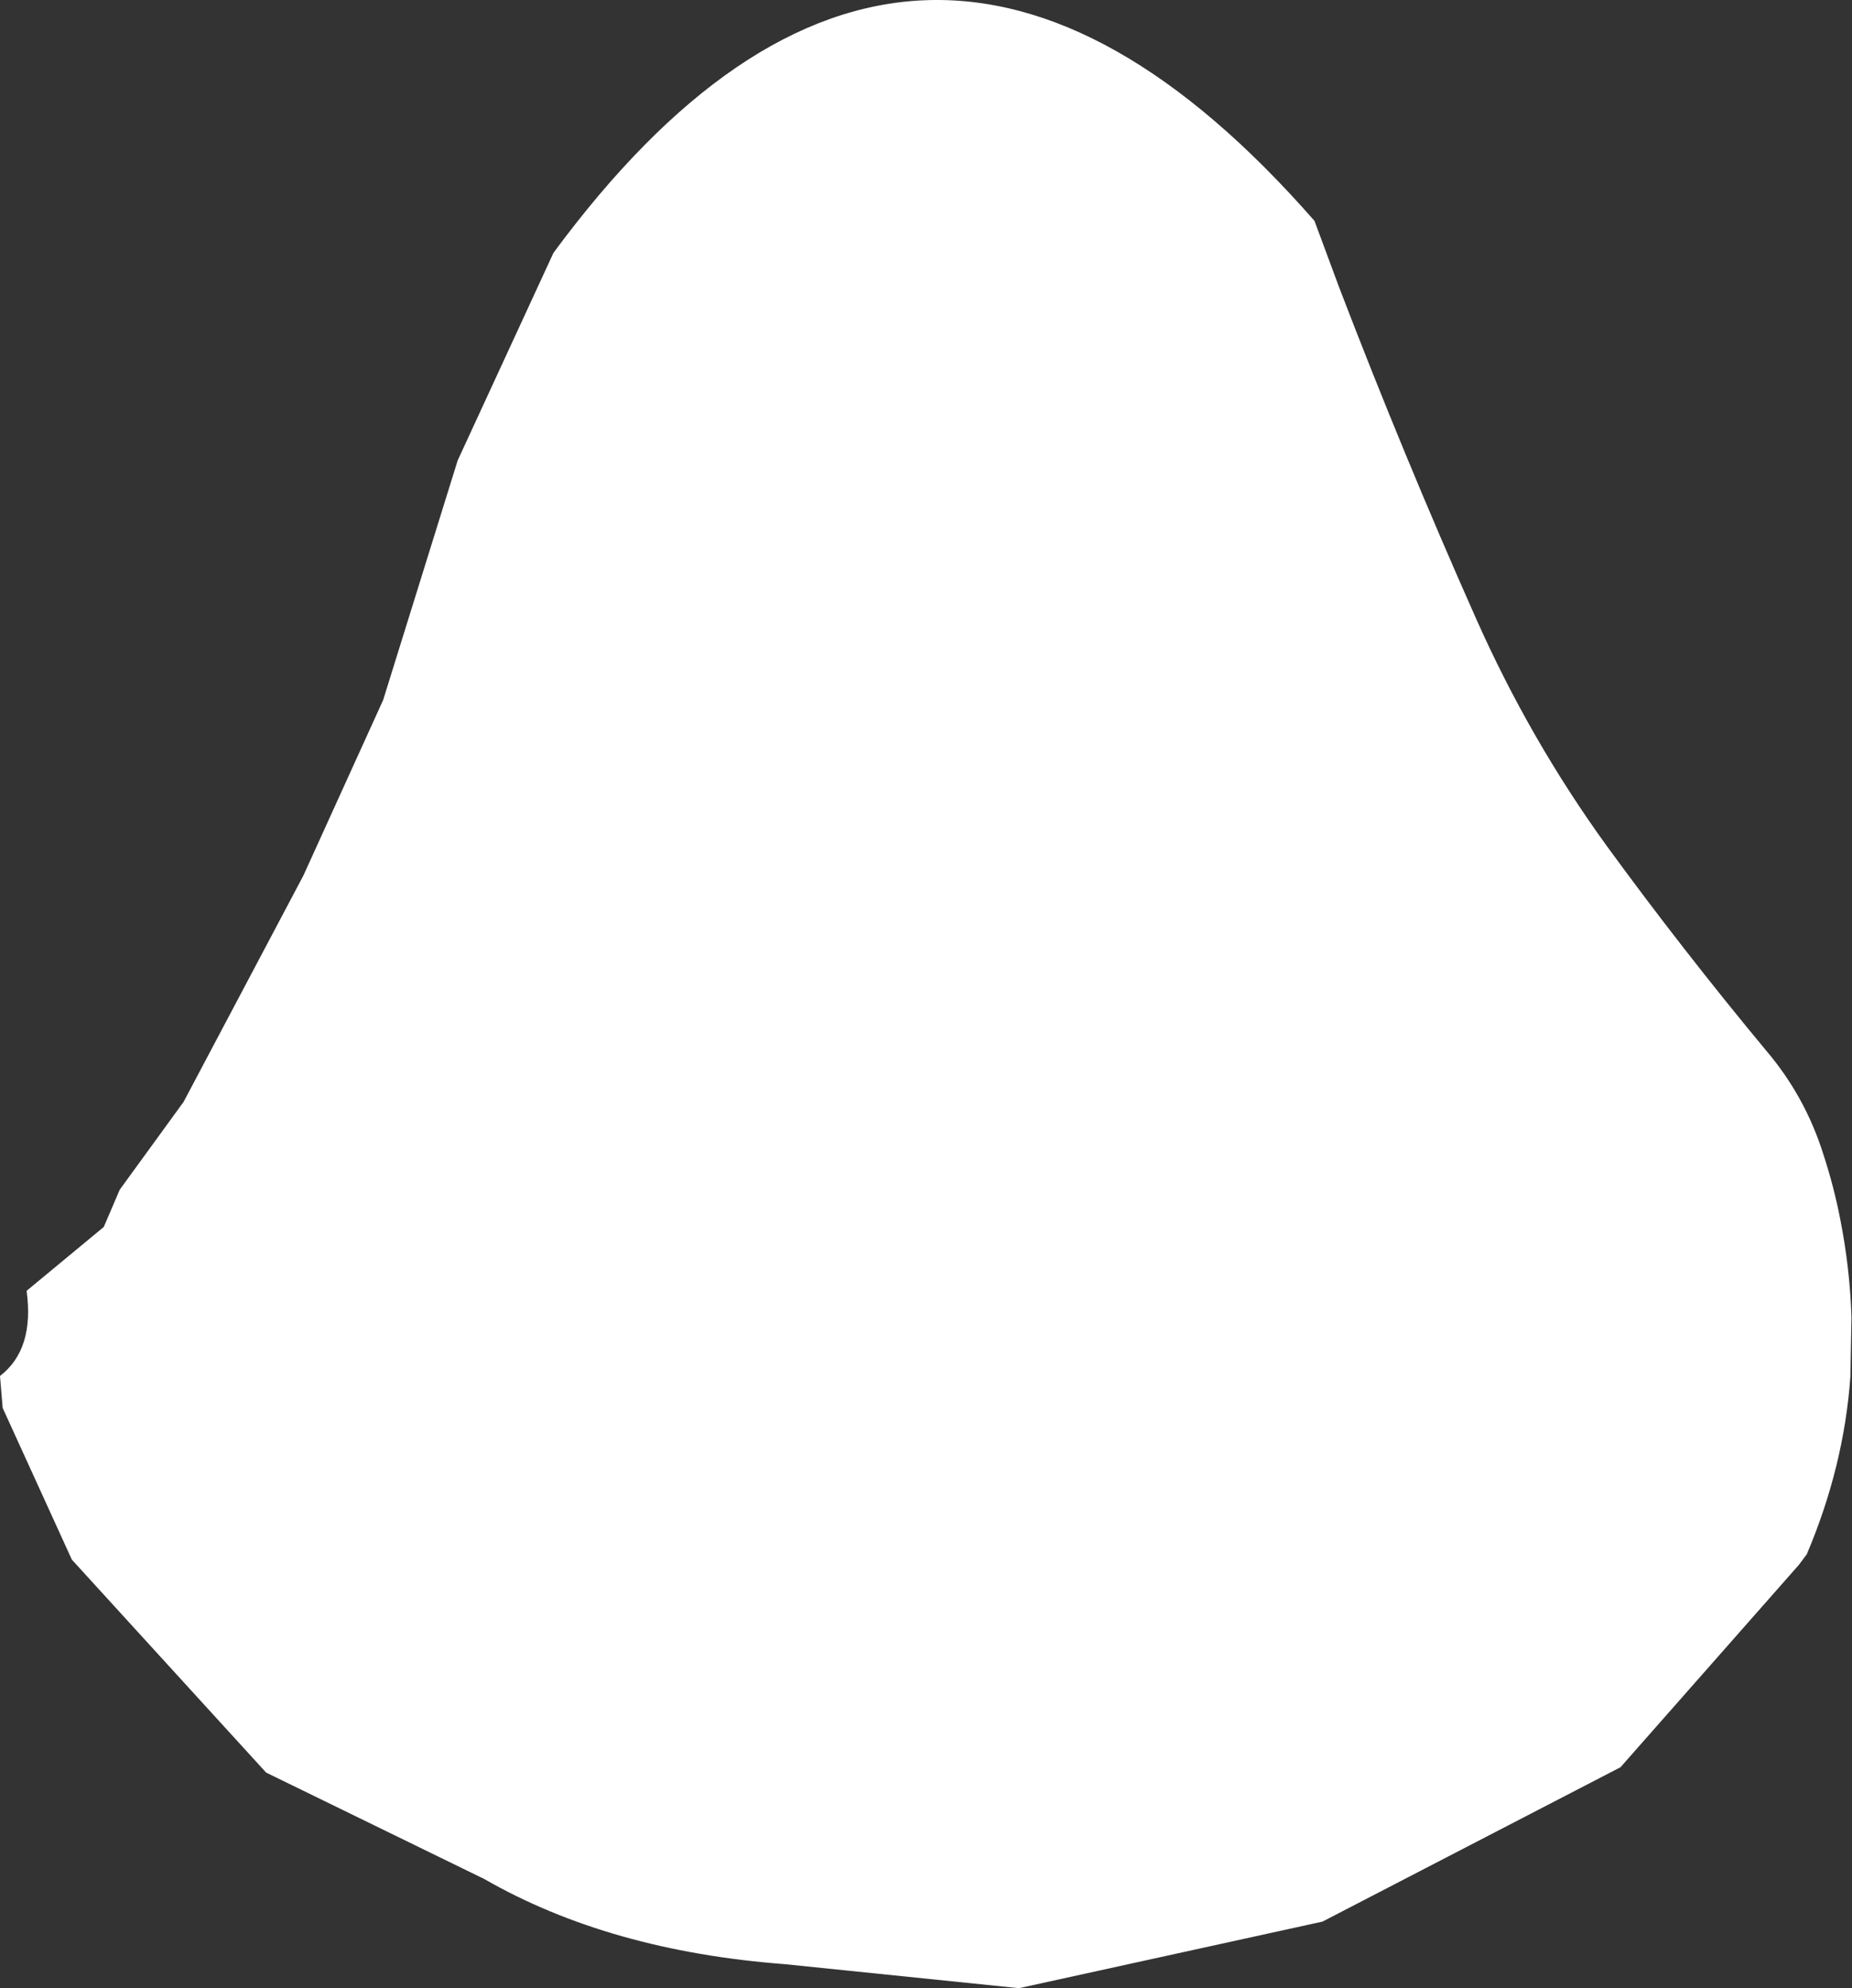 <?xml version="1.0" encoding="UTF-8" standalone="no"?>
<svg xmlns:ffdec="https://www.free-decompiler.com/flash" xmlns:xlink="http://www.w3.org/1999/xlink" ffdec:objectType="shape" height="186.75px" width="174.0px" xmlns="http://www.w3.org/2000/svg">
  <rect width="100%" height="100%" fill="#333333" stroke="none"/>
  <g transform="matrix(1.0, 0.0, 0.0, 1.0, 0.0, 0.0)">
    <path d="M173.85 129.3 Q173.25 137.75 169.75 146.0 L169.0 147.0 152.25 166.0 124.25 180.5 95.75 186.75 95.7 186.75 73.75 184.5 Q57.25 183.25 45.5 176.5 L25.0 166.5 6.75 146.5 0.25 132.25 0.0 129.25 Q3.25 126.75 2.5 121.25 L9.75 115.25 11.25 111.75 17.25 103.5 28.5 82.25 36.0 65.75 43.0 43.25 52.0 23.75 Q85.9 -22.2 123.5 20.75 L125.8 26.95 Q131.85 42.75 138.7 58.15 143.75 69.5 150.95 79.45 158.1 89.25 165.95 98.7 169.6 103.0 171.3 108.4 172.3 111.45 172.9 114.55 173.8 119.1 173.95 123.7 L173.85 129.3" fill="#ffffff" fill-rule="evenodd" stroke="none"/>
  </g>
</svg>
